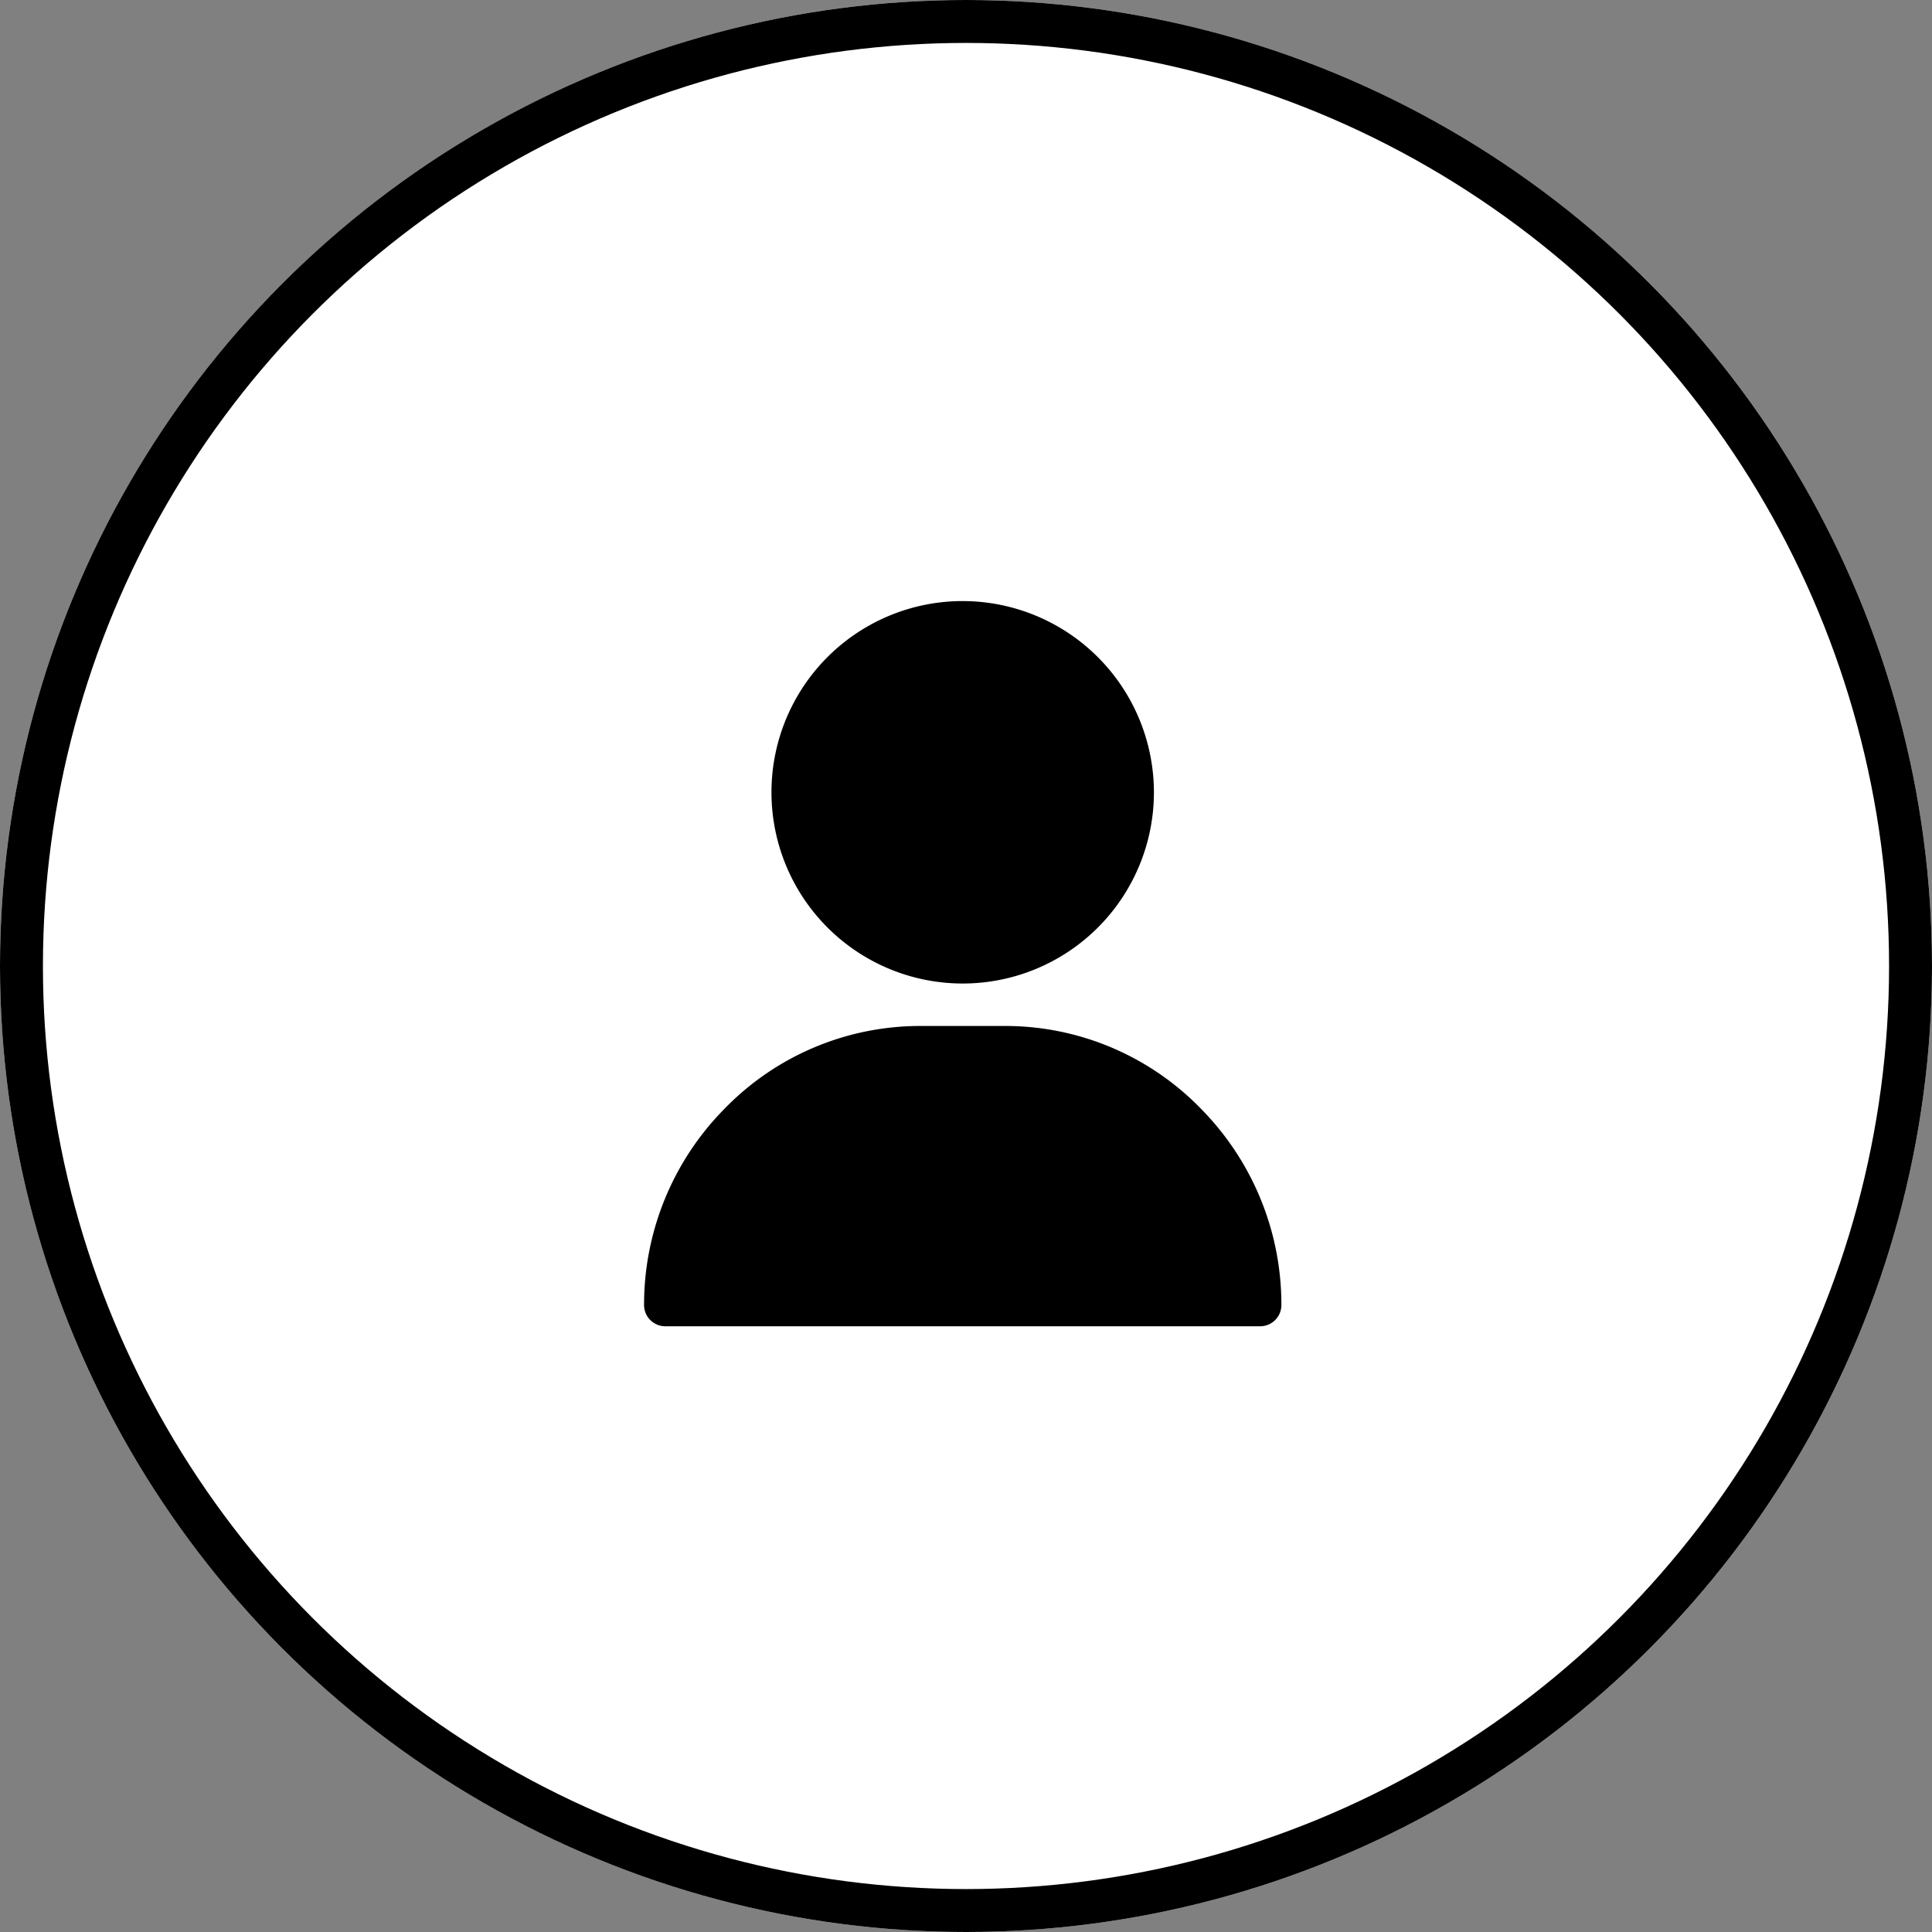 <svg xmlns="http://www.w3.org/2000/svg" xmlns:xlink="http://www.w3.org/1999/xlink" width="90"
    height="90" viewBox="0 0 90 90">
    <rect x="0" y="0" width="90" height="90" fill="#808080" stroke="none"/>
    <defs>
        <clipPath id="clip-path">
            <circle id="Ellipse_18" cx="27" cy="27" r="27" transform="translate(5590 2405)" />
        </clipPath>
    </defs>
    <g id="Group_44621" transform="translate(-99 -204)">
        <g id="Ellipse_17" transform="translate(99 204)" fill="#fff" stroke="#000" stroke-width="2">
            <circle cx="45" cy="45" r="45" stroke="none" />
            <circle cx="45" cy="45" r="44" fill="none" />
        </g>
        <g id="Mask_Group_6" transform="translate(-5473 -2183)" clip-path="url(#clip-path)">
            <g id="svgexport-17_34_" transform="translate(5598.512 2413.787)">
                <path id="Path_8"
                    d="M17.268,0a8.908,8.908,0,1,0,8.908,8.908A8.918,8.918,0,0,0,17.268,0ZM28.351,23.634a12.7,12.7,0,0,0-9.1-3.84H15.288a12.7,12.7,0,0,0-9.1,3.84,12.981,12.981,0,0,0-3.763,9.159.99.99,0,0,0,.99.99H31.124a.99.99,0,0,0,.99-.99A12.981,12.981,0,0,0,28.351,23.634Z"
                    transform="translate(1.066 1.213)" />
            </g>
        </g>
    </g>
</svg>
